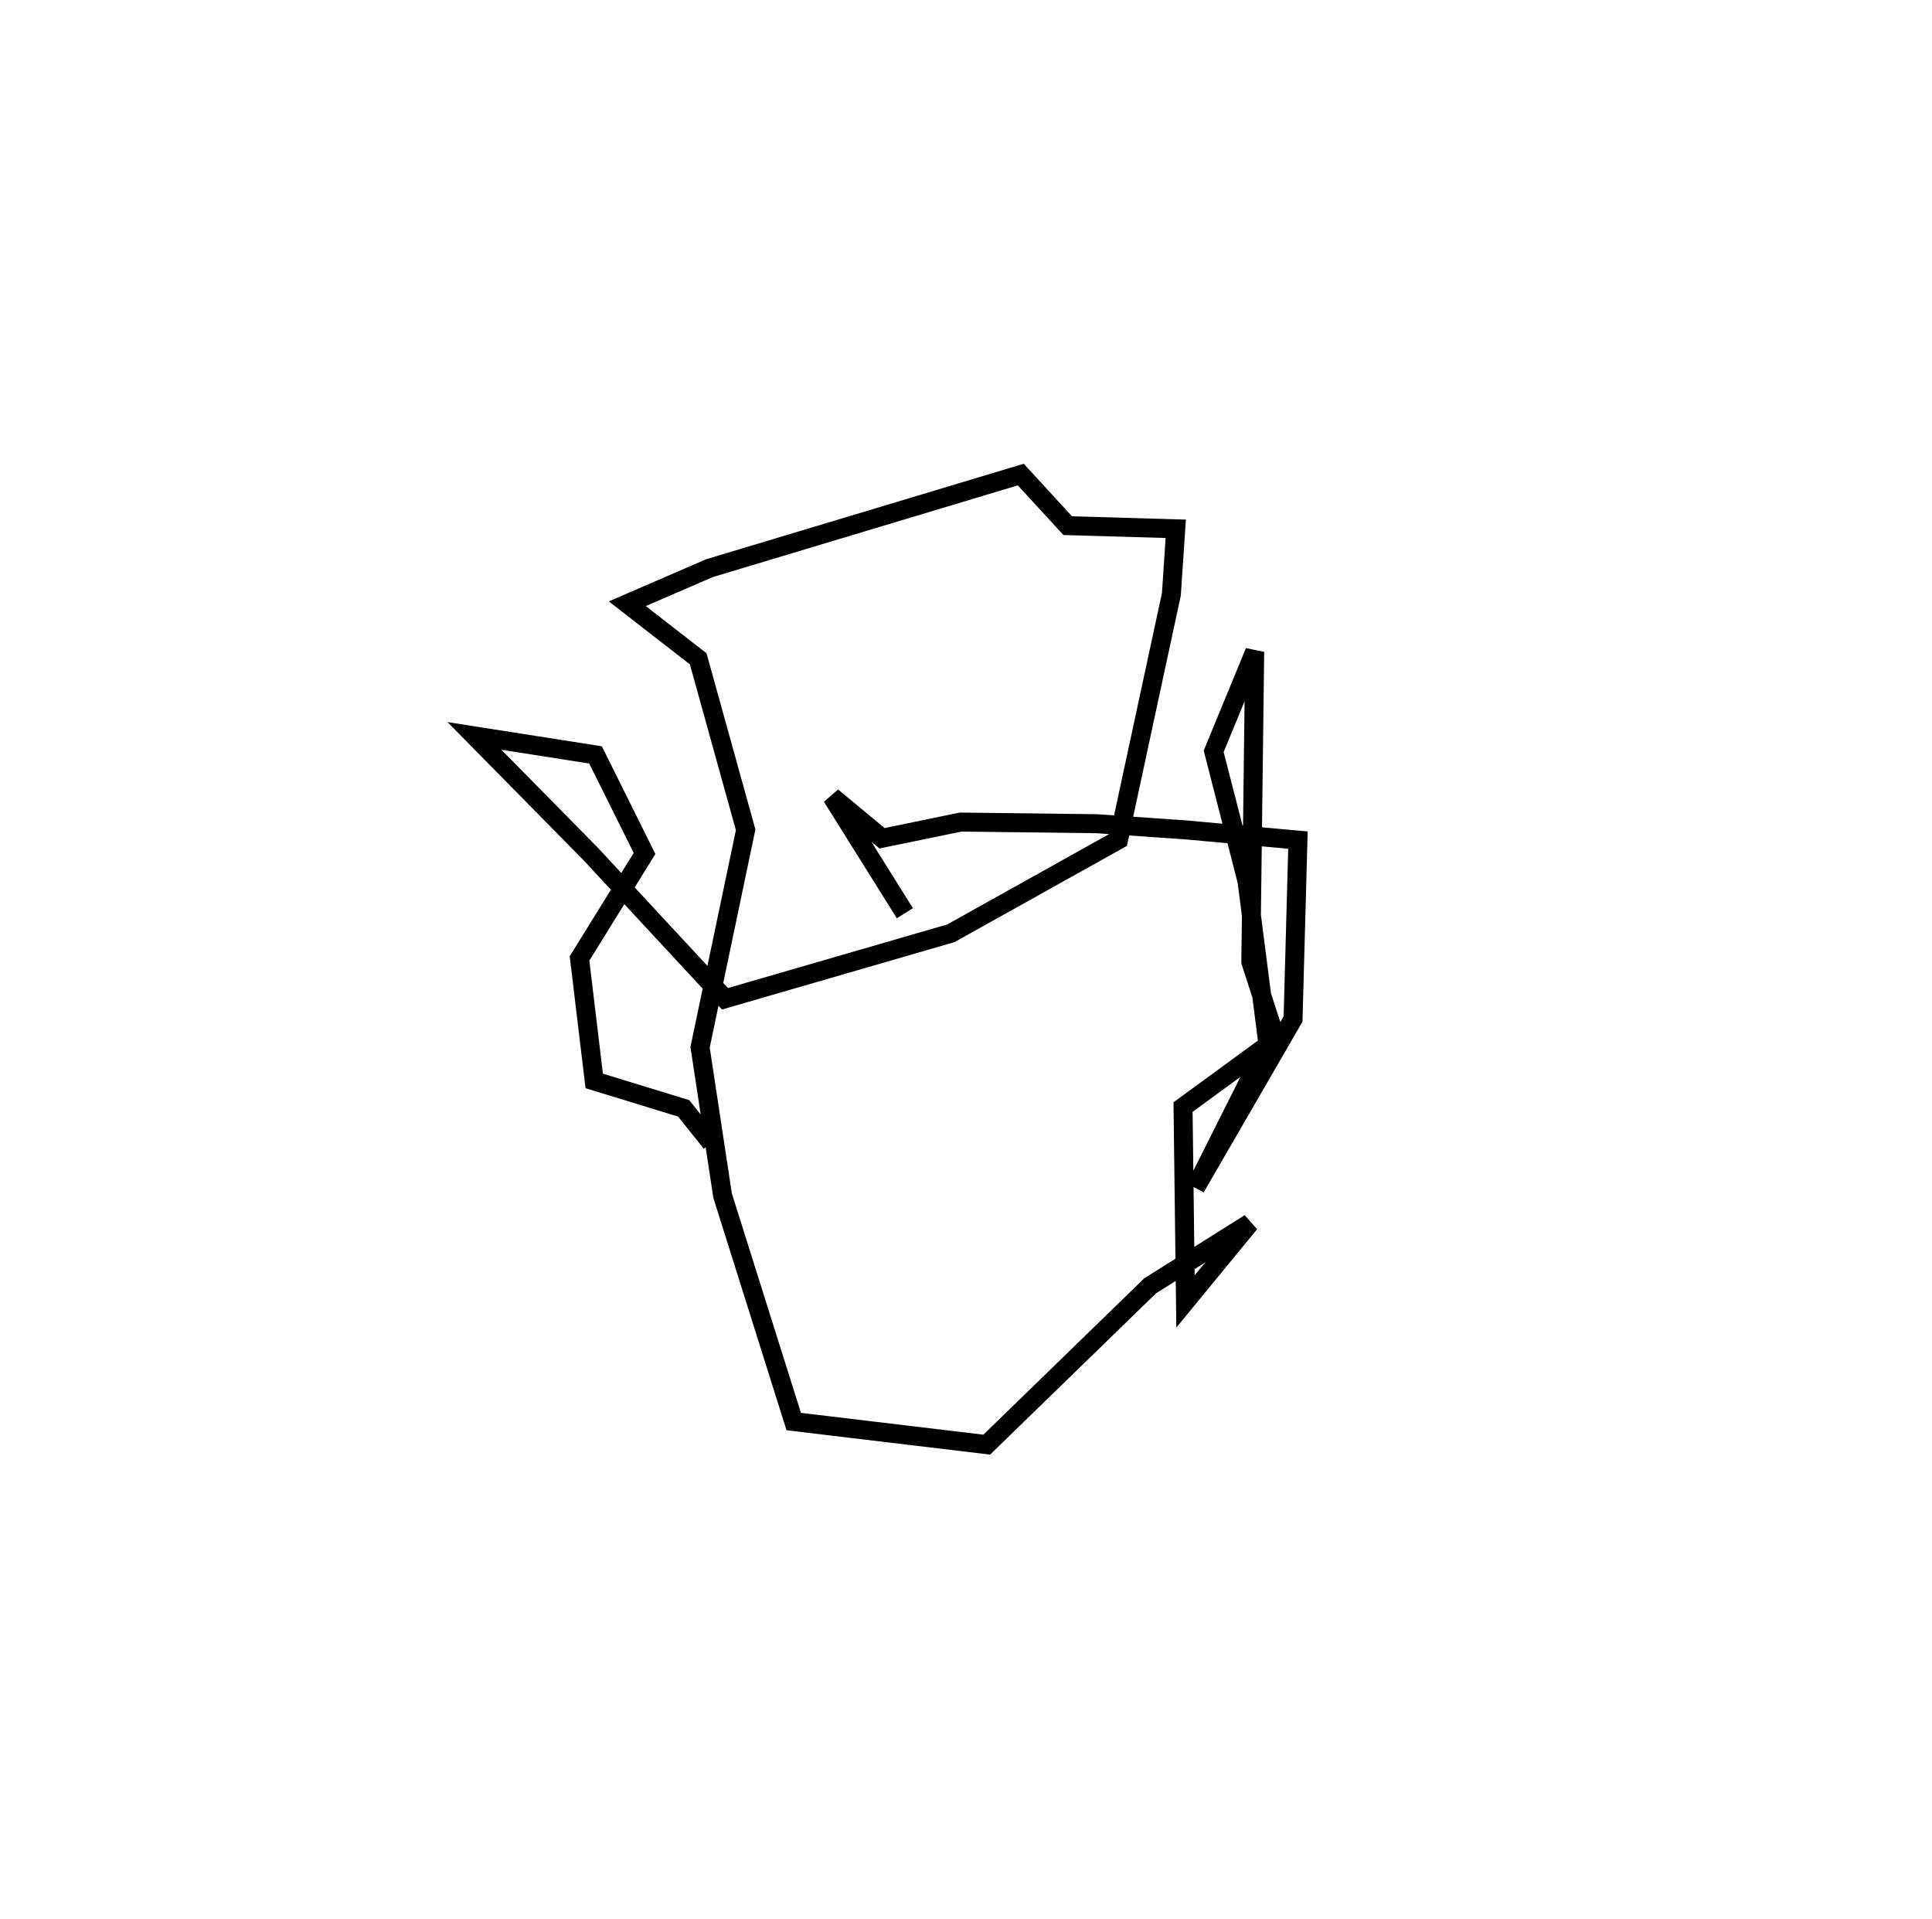 <?xml version="1.0" encoding="utf-8" ?>
<svg baseProfile="full" height="101.105" version="1.1" width="101.787" xmlns="http://www.w3.org/2000/svg" xmlns:ev="http://www.w3.org/2001/xml-events" xmlns:xlink="http://www.w3.org/1999/xlink"><defs /><rect fill="white" height="101.105" width="101.787" x="0" y="0" /><path d="M76.787,67.935 m0.0,0.0 m-29.114,-19.825 l-3.839,-6.136 2.637,2.186 l4.141,-0.853 7.178,0.087 l4.679,0.325 5.913,0.538 l-0.258,9.427 -5.143,8.884 l3.815,-7.594 -1.097,-8.551 l-1.757,-6.842 2.161,-5.247 l-0.204,16.339 1.322,4.073 l-4.893,3.575 0.129,10.241 l3.386,-4.123 -5.25,3.3 l-8.607,8.366 -10.169,-1.216 l-3.747,-11.901 -1.187,-7.817 l2.401,-11.456 -2.5,-9.009 l-3.735,-2.901 4.326,-1.873 l16.404,-4.932 2.474,2.692 l5.691,0.165 -0.231,3.452 l-2.784,12.928 -8.834,4.929 l-11.899,3.45 -7.076,-7.629 l-6.124,-6.218 6.379,1 l2.582,5.191 -3.425,5.531 l0.774,6.453 4.711,1.445 l1.453,1.817 " fill="none" stroke="black" stroke-width="1" /></svg>